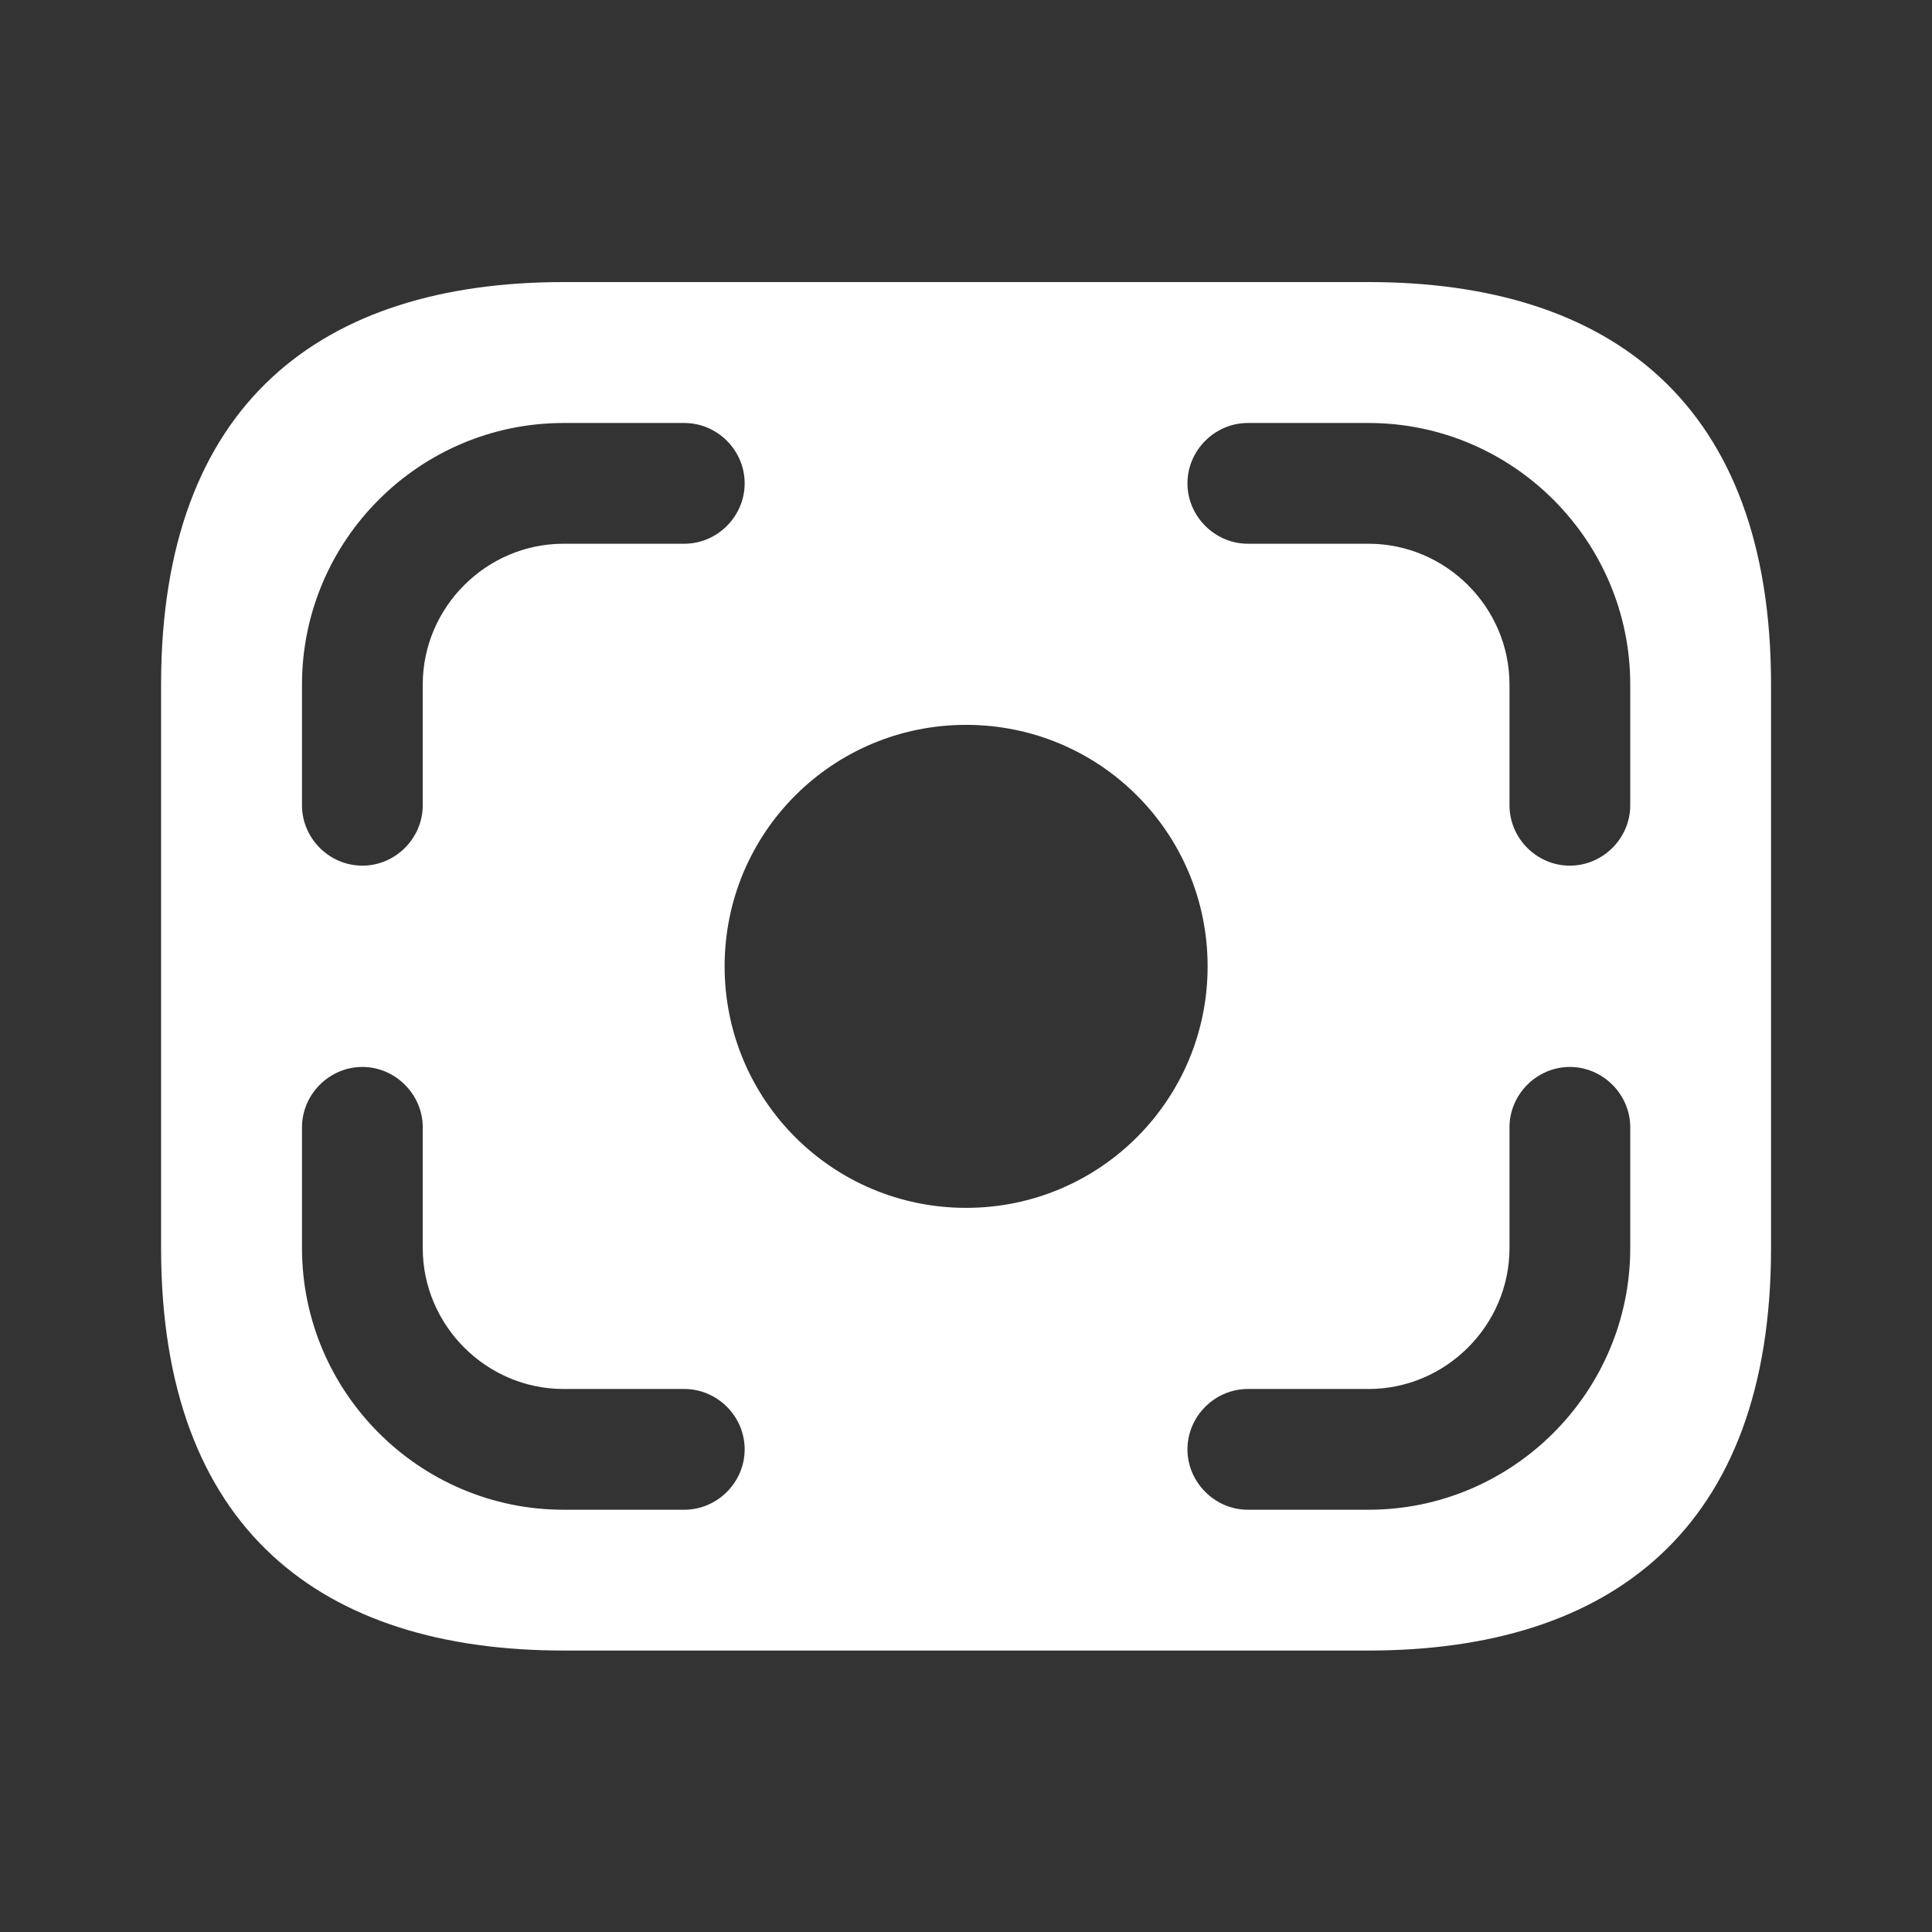 <svg width="16" height="16" viewBox="0 0 16 16" fill="none" xmlns="http://www.w3.org/2000/svg">
<rect x="0" y="0" width="16" height="16" fill="#333333" stroke="none"/>
<path d="M11.334 2.336H4.667C2.667 2.336 1.334 3.336 1.334 5.669V10.336C1.334 12.669 2.667 13.669 4.667 13.669H11.334C13.334 13.669 14.667 12.669 14.667 10.336V5.669C14.667 3.336 13.334 2.336 11.334 2.336ZM2.501 5.669C2.501 4.476 3.474 3.503 4.667 3.503H5.667C5.941 3.503 6.167 3.729 6.167 4.003C6.167 4.276 5.941 4.503 5.667 4.503H4.667C4.027 4.503 3.501 5.029 3.501 5.669V6.669C3.501 6.943 3.274 7.169 3.001 7.169C2.727 7.169 2.501 6.943 2.501 6.669V5.669ZM5.667 12.503H4.667C3.474 12.503 2.501 11.529 2.501 10.336V9.336C2.501 9.063 2.727 8.836 3.001 8.836C3.274 8.836 3.501 9.063 3.501 9.336V10.336C3.501 10.976 4.027 11.503 4.667 11.503H5.667C5.941 11.503 6.167 11.729 6.167 12.003C6.167 12.276 5.941 12.503 5.667 12.503ZM8.001 10.003C6.894 10.003 6.001 9.109 6.001 8.003C6.001 6.896 6.894 6.003 8.001 6.003C9.107 6.003 10.001 6.896 10.001 8.003C10.001 9.109 9.107 10.003 8.001 10.003ZM13.501 10.336C13.501 11.529 12.527 12.503 11.334 12.503H10.334C10.061 12.503 9.834 12.276 9.834 12.003C9.834 11.729 10.061 11.503 10.334 11.503H11.334C11.974 11.503 12.501 10.976 12.501 10.336V9.336C12.501 9.063 12.727 8.836 13.001 8.836C13.274 8.836 13.501 9.063 13.501 9.336V10.336ZM13.501 6.669C13.501 6.943 13.274 7.169 13.001 7.169C12.727 7.169 12.501 6.943 12.501 6.669V5.669C12.501 5.029 11.974 4.503 11.334 4.503H10.334C10.061 4.503 9.834 4.276 9.834 4.003C9.834 3.729 10.061 3.503 10.334 3.503H11.334C12.527 3.503 13.501 4.476 13.501 5.669V6.669Z" fill="white"/>
</svg>
